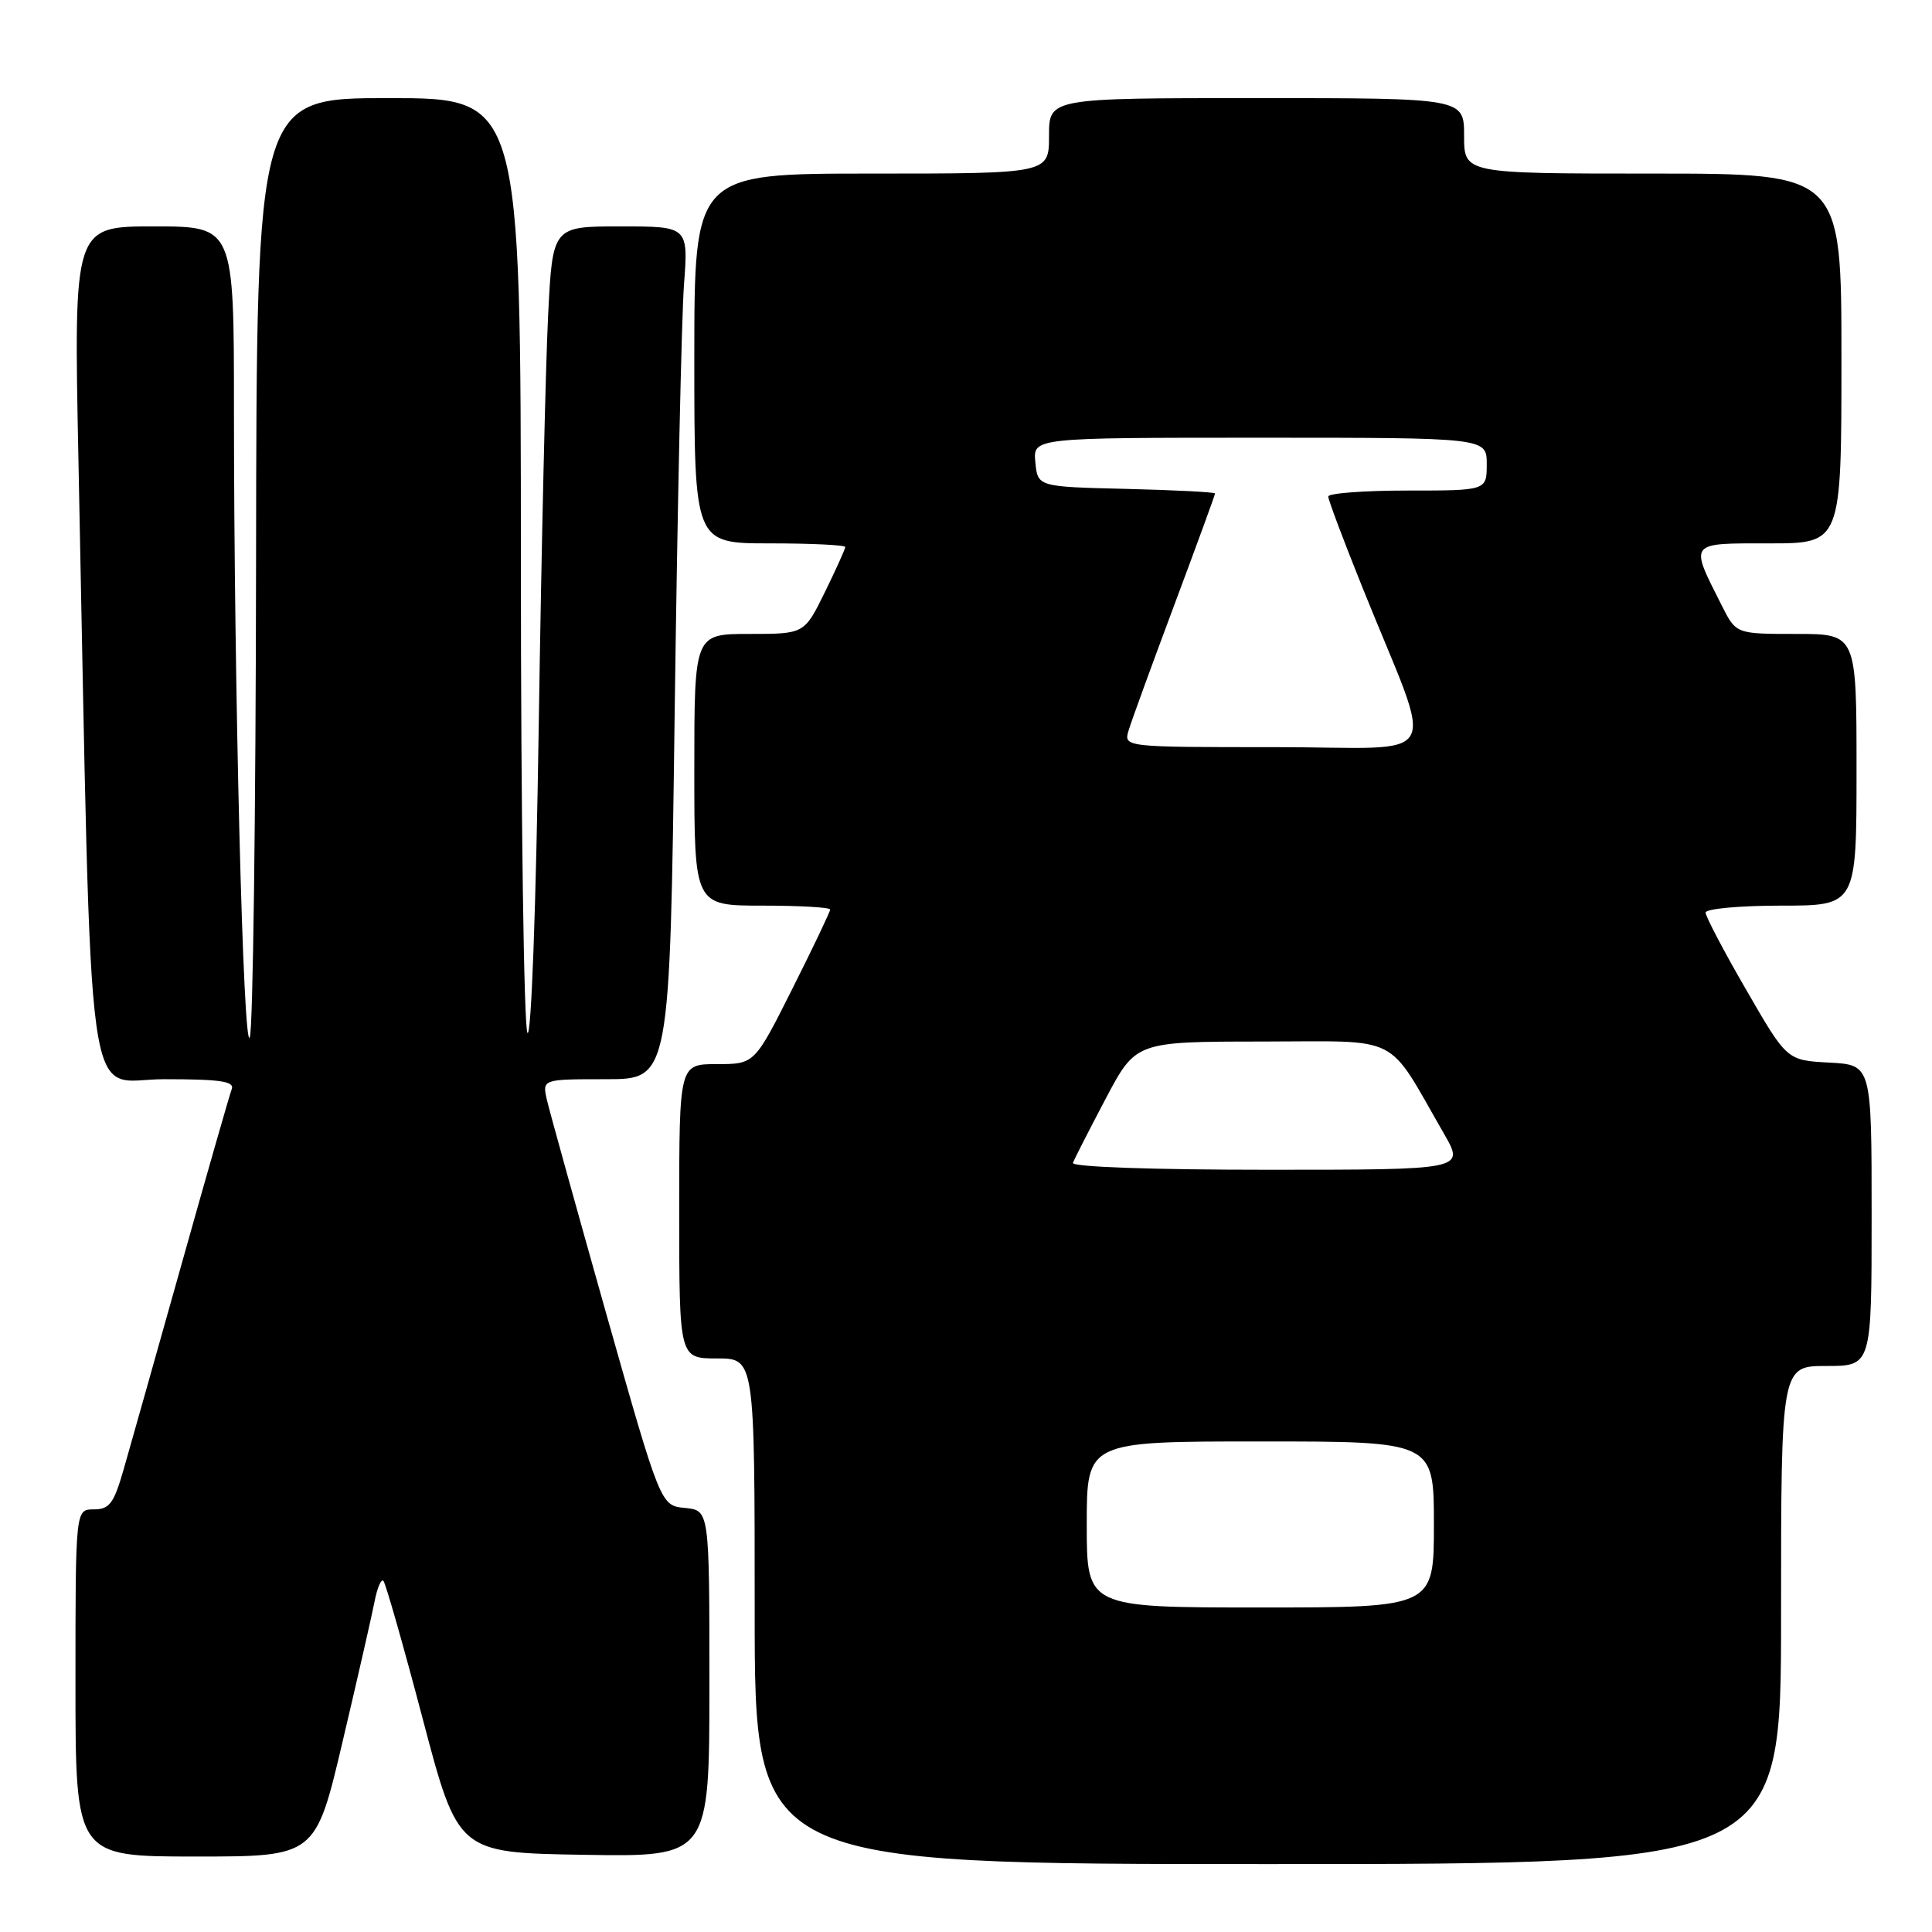 <?xml version="1.0" encoding="UTF-8" standalone="no"?>
<!DOCTYPE svg PUBLIC "-//W3C//DTD SVG 1.1//EN" "http://www.w3.org/Graphics/SVG/1.1/DTD/svg11.dtd" >
<svg xmlns="http://www.w3.org/2000/svg" xmlns:xlink="http://www.w3.org/1999/xlink" version="1.1" viewBox="0 0 256 256">
 <g >
 <path fill="currentColor"
d=" M 236.00 214.00 C 236.00 181.00 236.00 181.00 242.00 181.00 C 248.00 181.00 248.00 181.00 248.00 161.05 C 248.00 141.10 248.00 141.10 242.39 140.80 C 236.77 140.50 236.77 140.50 231.39 131.17 C 228.42 126.05 226.00 121.43 226.00 120.92 C 226.00 120.42 230.50 120.00 236.00 120.00 C 246.00 120.00 246.00 120.00 246.00 102.00 C 246.00 84.00 246.00 84.00 238.02 84.00 C 230.04 84.00 230.04 84.00 228.15 80.25 C 223.85 71.73 223.65 72.00 234.43 72.00 C 244.00 72.00 244.00 72.00 244.00 47.50 C 244.00 23.00 244.00 23.00 219.00 23.00 C 194.00 23.00 194.00 23.00 194.00 18.00 C 194.00 13.00 194.00 13.00 166.50 13.00 C 139.00 13.00 139.00 13.00 139.00 18.00 C 139.00 23.00 139.00 23.00 115.50 23.00 C 92.00 23.00 92.00 23.00 92.00 47.50 C 92.00 72.00 92.00 72.00 102.00 72.00 C 107.50 72.00 112.00 72.22 112.00 72.48 C 112.00 72.74 110.78 75.44 109.29 78.48 C 106.58 84.00 106.58 84.00 99.29 84.00 C 92.00 84.00 92.00 84.00 92.00 102.00 C 92.00 120.00 92.00 120.00 101.00 120.00 C 105.95 120.00 110.00 120.23 110.00 120.52 C 110.00 120.80 107.75 125.53 104.99 131.02 C 99.98 141.00 99.98 141.00 94.99 141.00 C 90.00 141.00 90.00 141.00 90.00 160.50 C 90.00 180.00 90.00 180.00 95.00 180.00 C 100.00 180.00 100.00 180.00 100.00 213.50 C 100.00 247.00 100.00 247.00 168.00 247.00 C 236.00 247.00 236.00 247.00 236.00 214.00 Z  M 45.40 230.75 C 47.38 222.36 49.28 214.02 49.63 212.22 C 49.98 210.41 50.50 209.17 50.80 209.47 C 51.09 209.76 53.44 217.99 56.01 227.75 C 60.69 245.50 60.69 245.50 77.34 245.77 C 94.00 246.05 94.00 246.05 94.00 223.09 C 94.00 200.13 94.00 200.13 90.76 199.81 C 87.53 199.50 87.53 199.50 80.31 174.00 C 76.35 159.97 72.82 147.26 72.47 145.75 C 71.84 143.00 71.84 143.00 80.30 143.00 C 88.76 143.00 88.76 143.00 89.40 94.25 C 89.76 67.44 90.31 42.01 90.63 37.75 C 91.21 30.00 91.21 30.00 82.21 30.00 C 73.22 30.00 73.22 30.00 72.63 41.75 C 72.30 48.21 71.74 72.56 71.39 95.86 C 71.03 120.24 70.39 137.64 69.89 136.86 C 69.42 136.11 69.02 107.94 69.02 74.25 C 69.00 13.00 69.00 13.00 51.50 13.00 C 34.00 13.00 34.00 13.00 33.93 74.25 C 33.89 107.94 33.52 136.38 33.10 137.45 C 32.23 139.67 31.00 90.91 31.00 54.34 C 31.00 30.00 31.00 30.00 20.39 30.00 C 9.77 30.00 9.77 30.00 10.39 60.75 C 12.23 151.16 11.10 143.00 21.73 143.00 C 29.23 143.00 31.11 143.28 30.70 144.33 C 30.42 145.07 27.42 155.53 24.04 167.58 C 20.65 179.64 17.20 191.86 16.37 194.75 C 15.08 199.23 14.50 200.00 12.43 200.00 C 10.00 200.00 10.00 200.00 10.00 223.00 C 10.00 246.00 10.00 246.00 25.90 246.00 C 41.81 246.00 41.81 246.00 45.40 230.75 Z  M 144.00 202.00 C 144.00 191.00 144.00 191.00 167.00 191.00 C 190.00 191.00 190.00 191.00 190.00 202.00 C 190.00 213.00 190.00 213.00 167.00 213.00 C 144.00 213.00 144.00 213.00 144.00 202.00 Z  M 142.17 154.09 C 142.35 153.59 144.30 149.77 146.50 145.60 C 150.50 138.02 150.50 138.02 167.24 138.01 C 186.00 138.00 183.58 136.77 191.35 150.25 C 194.08 155.00 194.08 155.00 167.96 155.00 C 152.65 155.00 141.97 154.62 142.17 154.09 Z  M 149.56 96.75 C 149.93 95.51 152.66 88.02 155.62 80.11 C 158.58 72.19 161.00 65.57 161.00 65.39 C 161.00 65.21 155.71 64.94 149.25 64.78 C 137.50 64.50 137.50 64.50 137.19 61.25 C 136.87 58.00 136.87 58.00 166.94 58.00 C 197.00 58.00 197.00 58.00 197.00 61.50 C 197.00 65.00 197.00 65.00 186.50 65.00 C 180.72 65.00 176.00 65.36 176.00 65.79 C 176.00 66.23 178.07 71.74 180.61 78.04 C 190.18 101.83 191.75 99.00 168.92 99.00 C 148.87 99.00 148.87 99.00 149.56 96.75 Z "/>
</g>
</svg>
